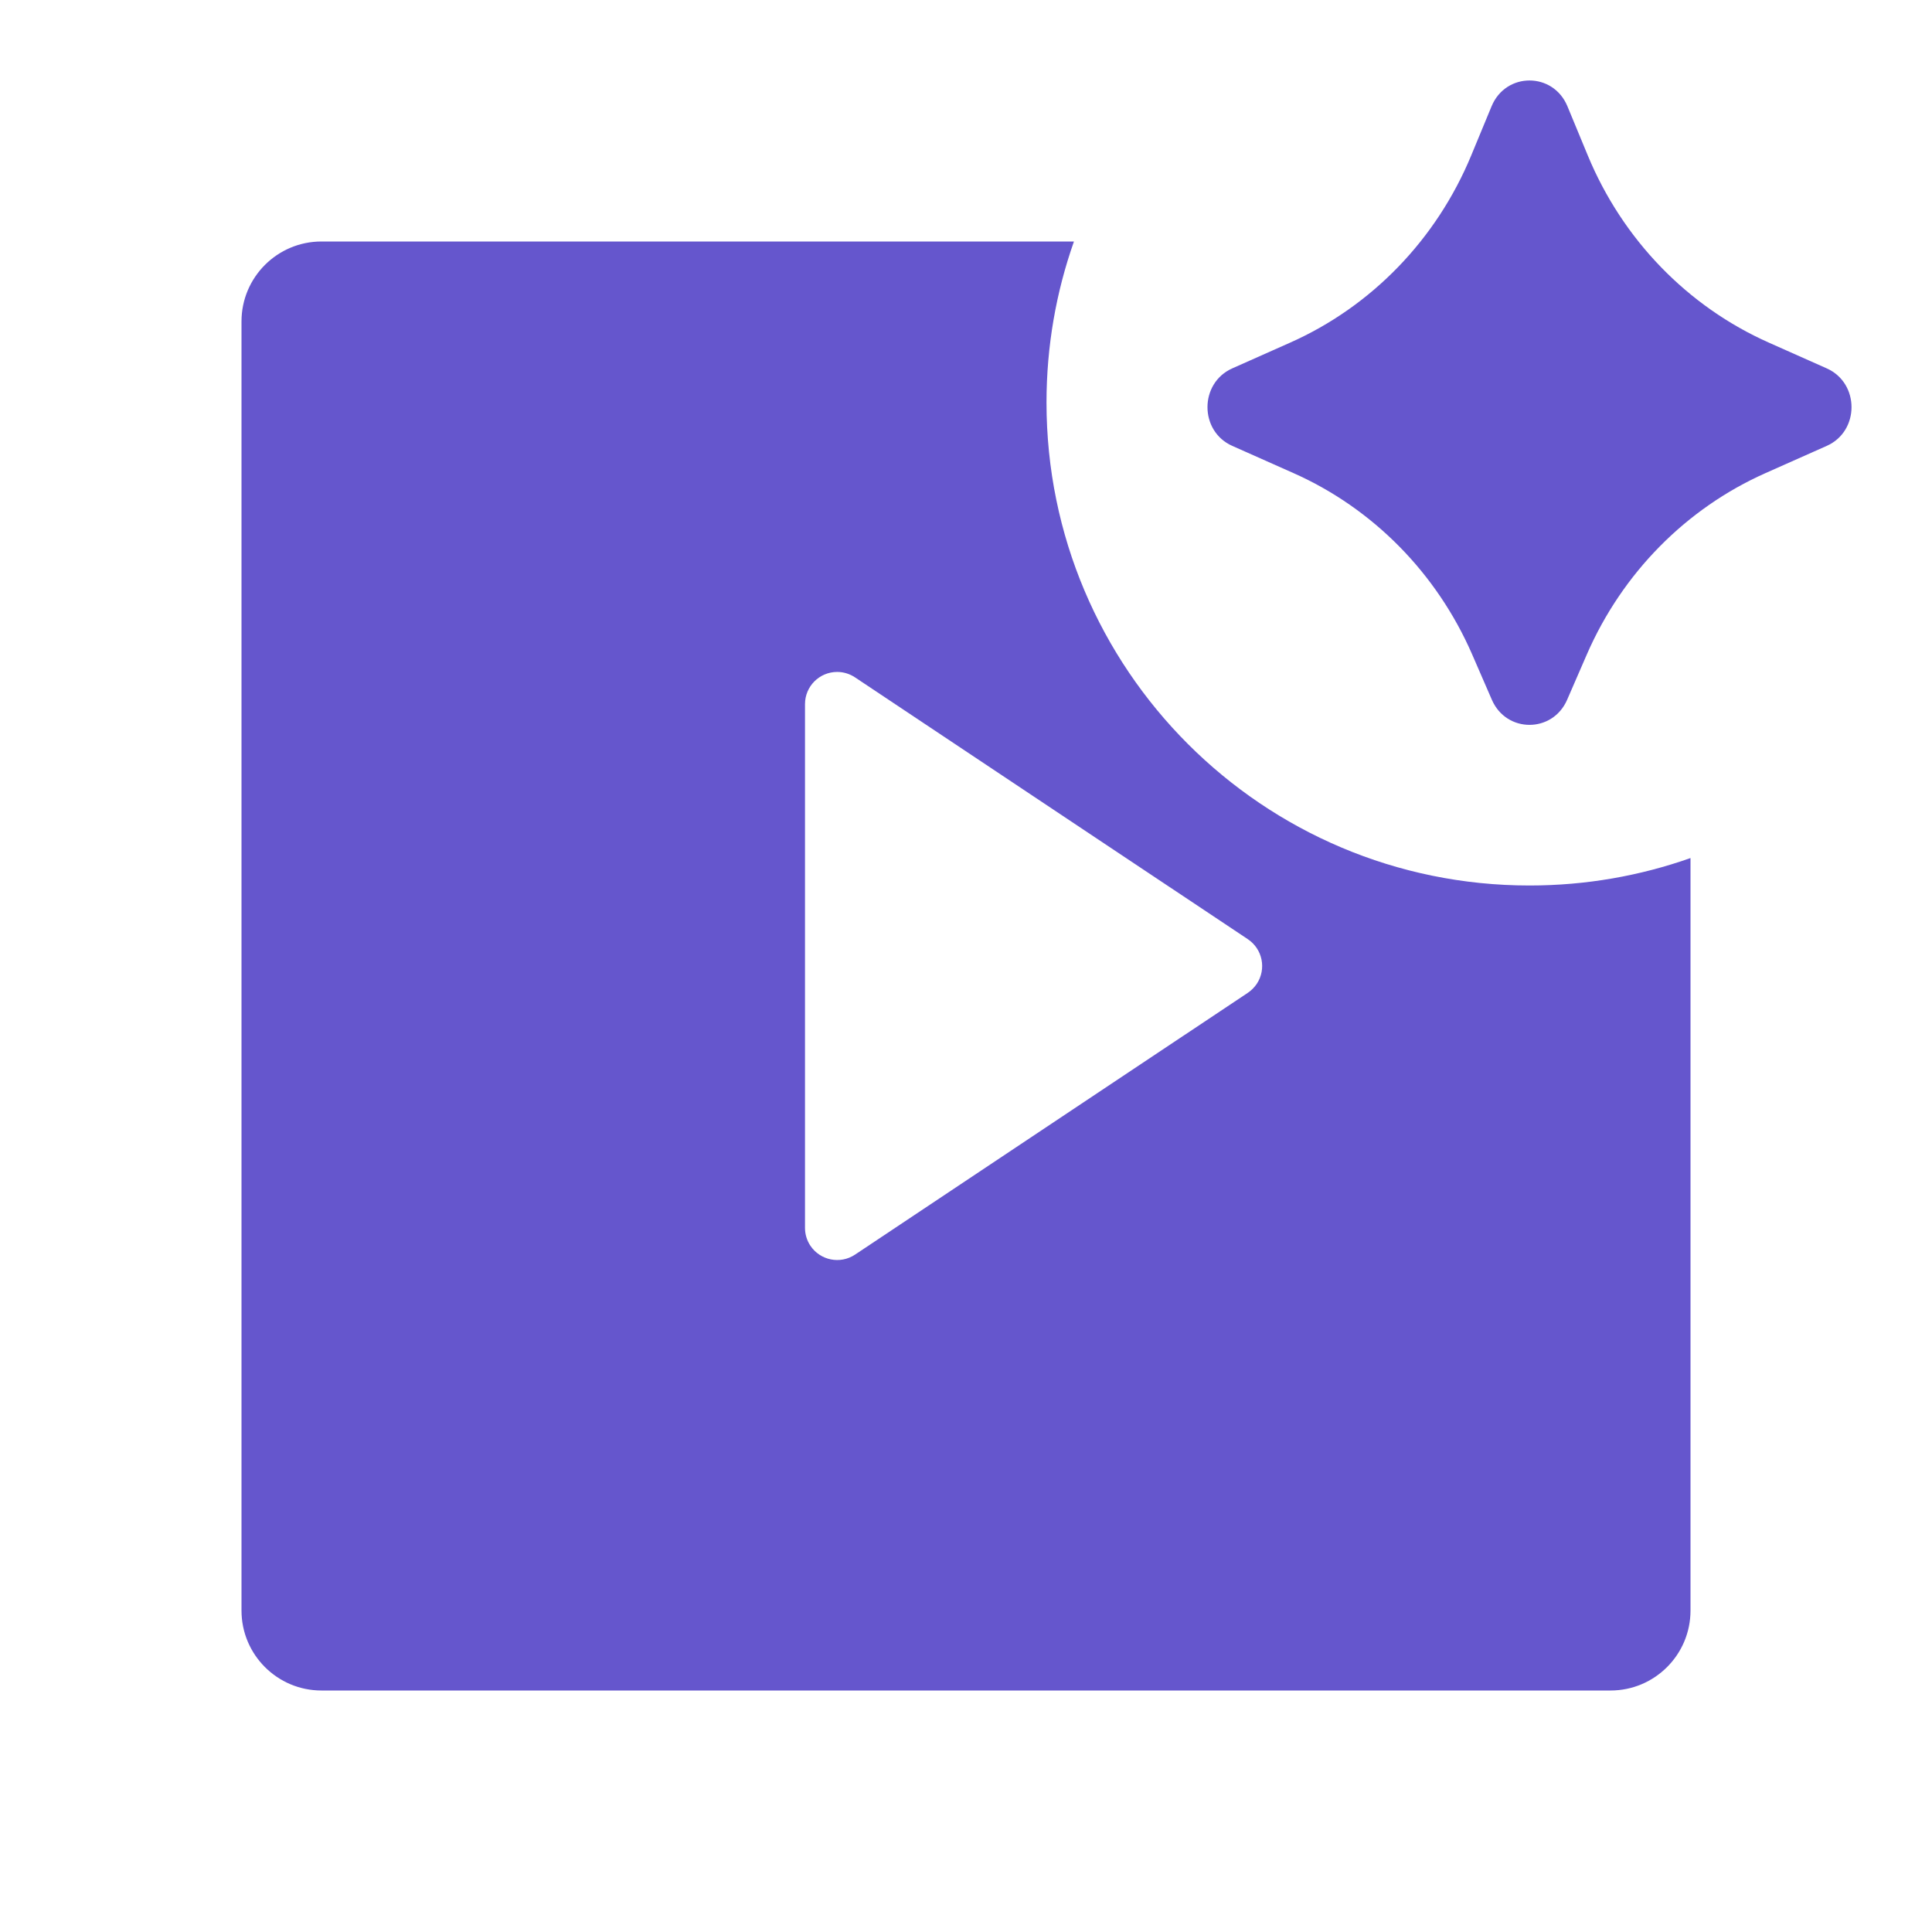 <svg xmlns="http://www.w3.org/2000/svg" viewBox="0 0 24 24" fill="rgba(101,86,205,1)"><path d="M19.713 8.128L19.467 8.694C19.286 9.108 18.714 9.108 18.533 8.694L18.287 8.128C17.847 7.119 17.055 6.316 16.068 5.877L15.308 5.539C14.897 5.357 14.897 4.759 15.308 4.576L16.025 4.257C17.038 3.807 17.844 2.974 18.276 1.931L18.529 1.32C18.706 0.893 19.294 0.893 19.471 1.32L19.724 1.931C20.156 2.974 20.962 3.807 21.975 4.257L22.692 4.576C23.103 4.759 23.103 5.357 22.692 5.539L21.932 5.877C20.945 6.316 20.153 7.119 19.713 8.128ZM19 11C19.701 11 20.374 10.88 21 10.659V20.007C21 20.555 20.555 21 20.007 21H3.993C3.445 21 3 20.555 3 20.007V3.993C3 3.445 3.445 3 3.993 3H13.341C13.12 3.626 13 4.299 13 5C13 8.314 15.686 11 19 11ZM10.622 8.415C10.556 8.371 10.479 8.347 10.4 8.347C10.179 8.347 10 8.526 10 8.747V15.253C10 15.332 10.023 15.409 10.067 15.475C10.19 15.658 10.438 15.708 10.622 15.585L15.501 12.333C15.545 12.303 15.582 12.266 15.612 12.222C15.734 12.038 15.685 11.79 15.501 11.667L10.622 8.415Z"></path></svg>